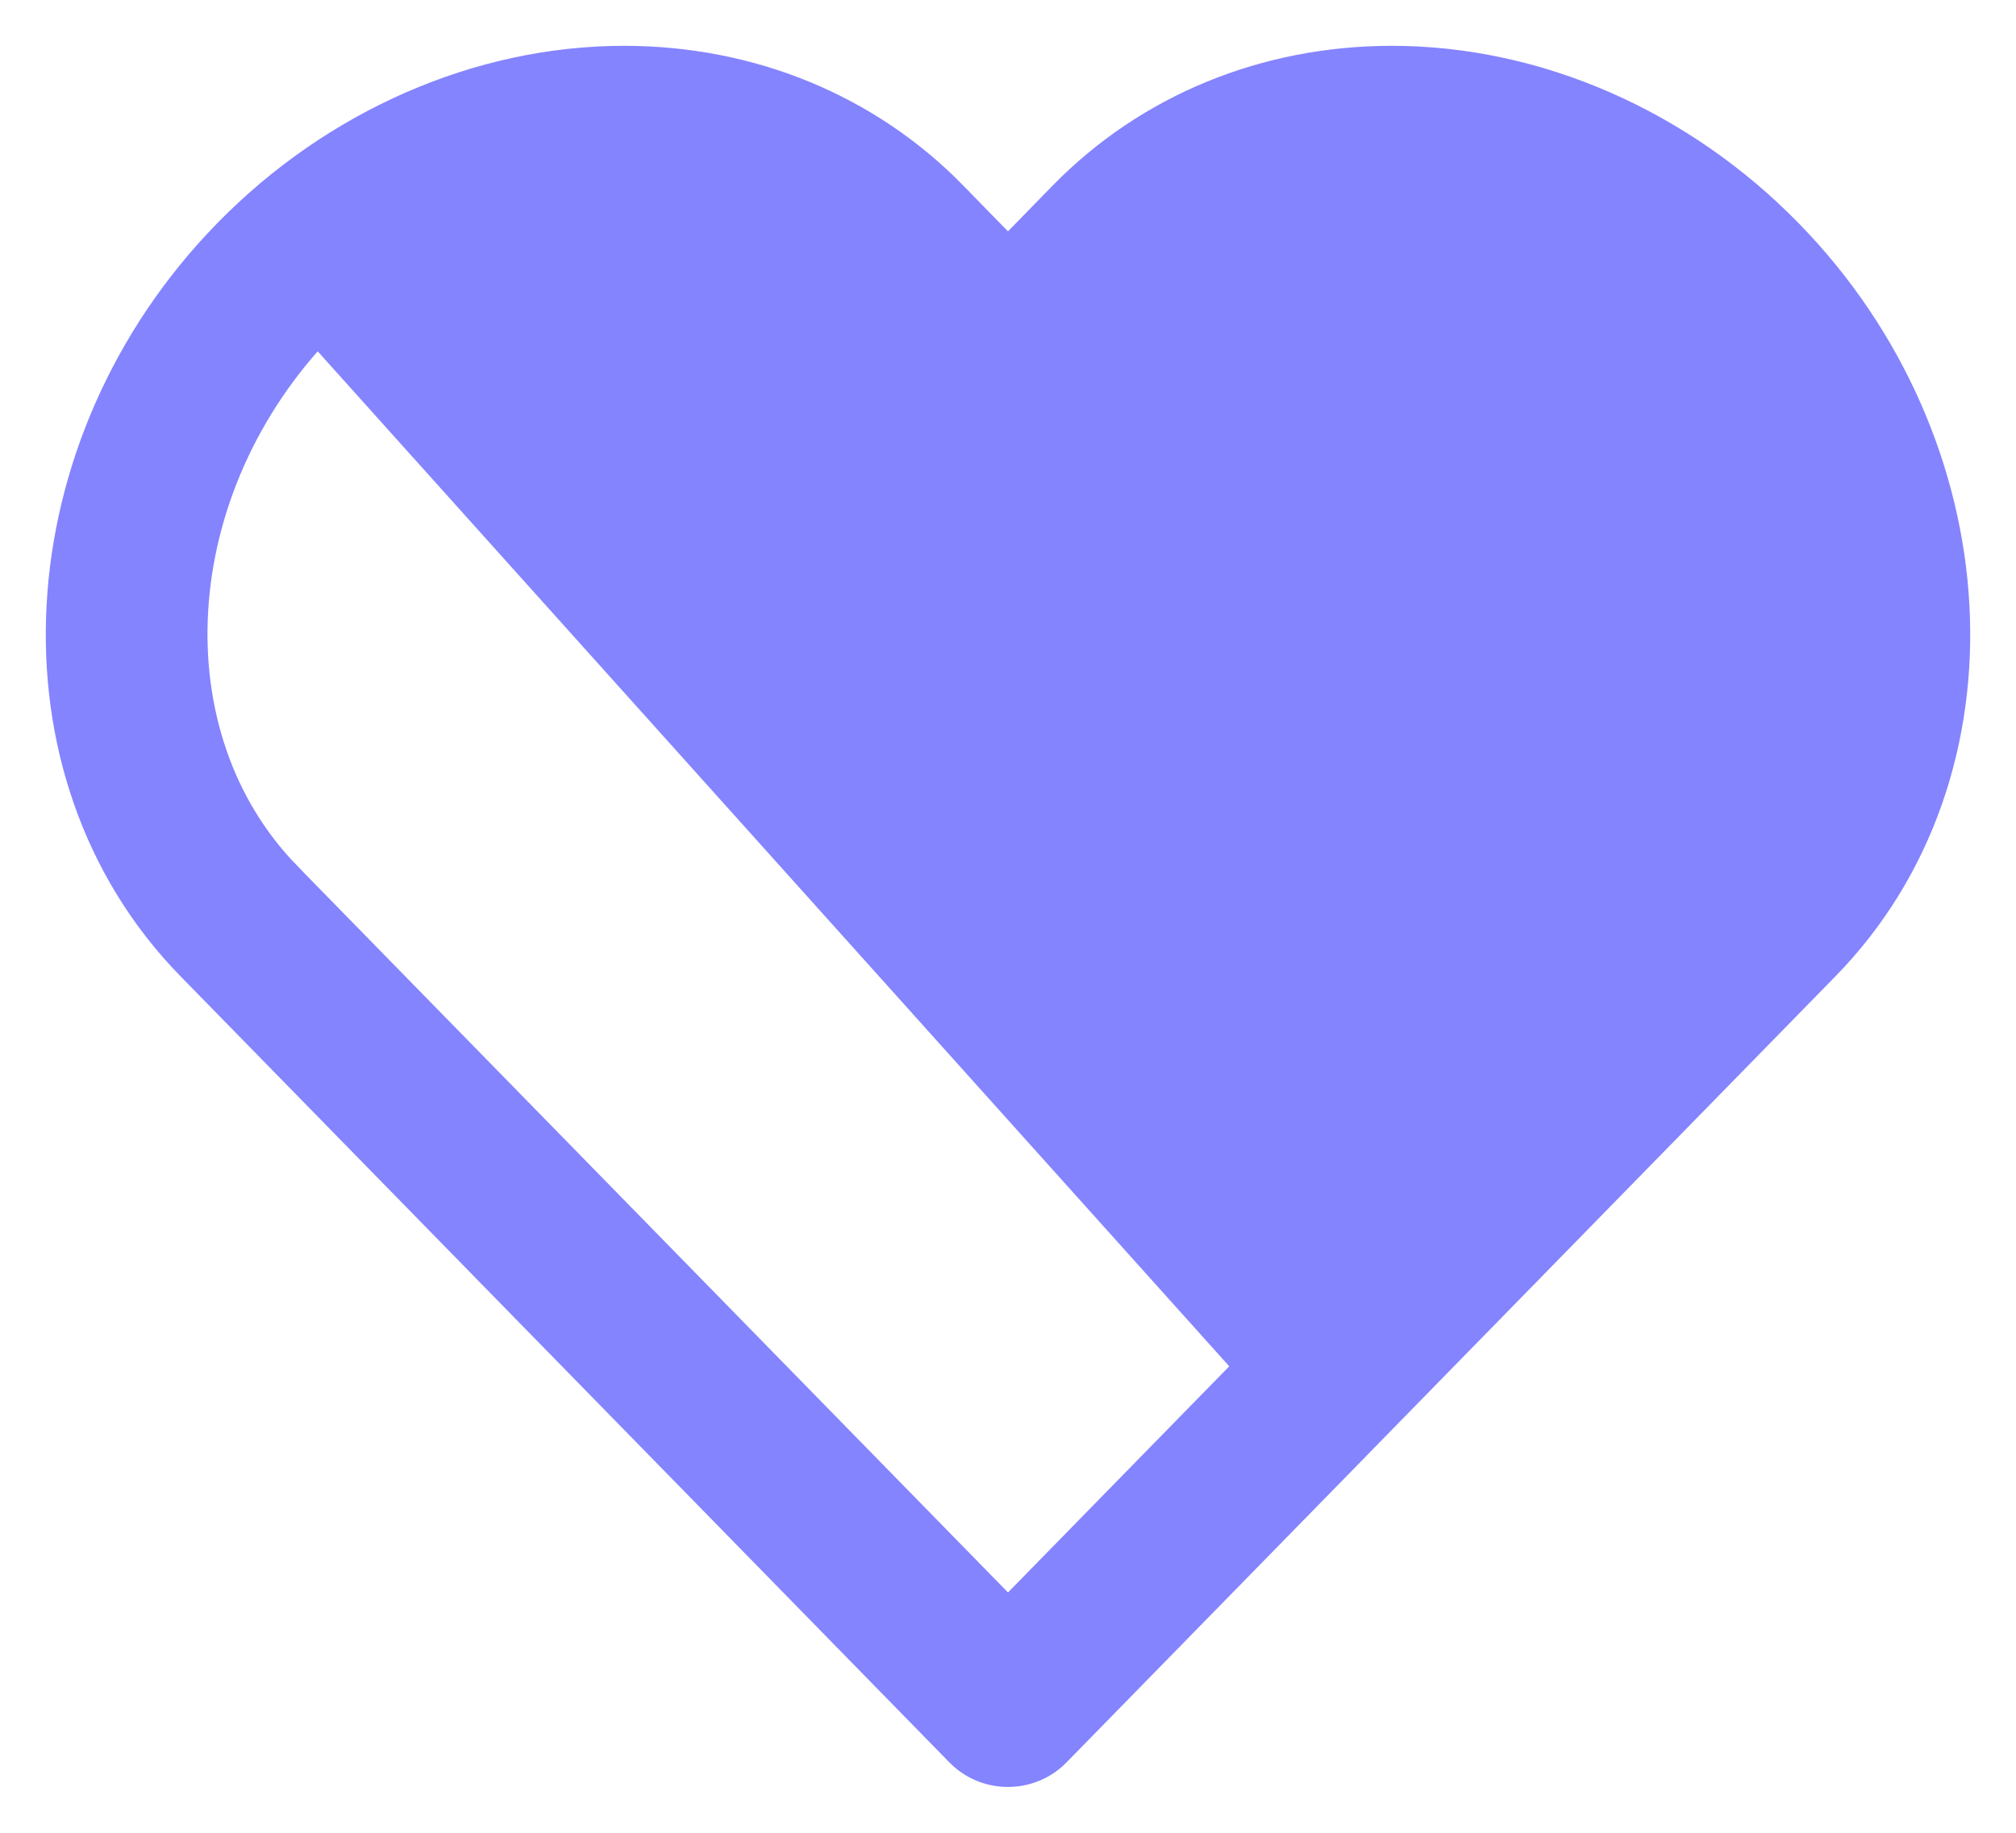 <svg width="22" height="20" viewBox="0 0 22 20" fill="none" xmlns="http://www.w3.org/2000/svg">
<path d="M10.54 19.058C10.661 19.182 10.828 19.25 10.999 19.25C11.171 19.25 11.338 19.182 11.459 19.058C11.459 19.058 11.459 19.058 11.459 19.058L14.683 15.763L14.683 15.763L14.688 15.758L14.689 15.756C14.693 15.753 14.696 15.749 14.699 15.746L19.852 10.478C21.88 8.404 21.665 4.875 19.449 2.61C18.297 1.431 16.747 0.75 15.19 0.75C13.836 0.75 12.584 1.262 11.669 2.197L11.669 2.197L11 2.882L10.331 2.198L10.331 2.197C9.416 1.262 8.164 0.75 6.81 0.75C5.253 0.75 3.702 1.432 2.55 2.61L2.55 2.61C0.336 4.875 0.12 8.404 2.147 10.477L2.147 10.477L10.54 19.058ZM10.54 19.058L10.719 18.884M10.54 19.058L10.54 19.058L10.719 18.884M10.719 18.884L2.325 10.303L11.28 18.884C11.208 18.958 11.106 19 10.999 19C10.893 19 10.791 18.958 10.719 18.884ZM13.769 14.905L13.769 14.905L18.933 9.624C20.463 8.06 20.322 5.296 18.529 3.463L18.529 3.462C17.608 2.52 16.389 1.987 15.19 1.987C14.179 1.987 13.258 2.366 12.588 3.05L11.46 4.205C11.46 4.205 11.46 4.205 11.46 4.205C11.339 4.33 11.172 4.398 11 4.398C10.828 4.398 10.661 4.329 10.54 4.206L10.54 4.206L9.412 3.05L13.769 14.905ZM13.769 14.905L13.765 14.908M13.769 14.905L13.765 14.908M13.765 14.908L13.757 14.917M13.765 14.908L13.757 14.917M13.757 14.917L11 17.735L3.066 9.625C3.066 9.625 3.066 9.625 3.066 9.624C1.537 8.06 1.678 5.295 3.47 3.463L13.757 14.917ZM6.81 1.987C5.611 1.987 4.391 2.52 3.47 3.462L6.81 1.987ZM6.81 1.987C7.82 1.987 8.742 2.366 9.411 3.05L6.81 1.987ZM14.69 15.755C14.69 15.755 14.69 15.755 14.69 15.755L14.69 15.755ZM14.711 15.732C14.711 15.732 14.711 15.732 14.71 15.733L14.711 15.732L14.711 15.732Z" fill="#8484FF" stroke="#8484FF" stroke-width="0.5"/>
</svg>
